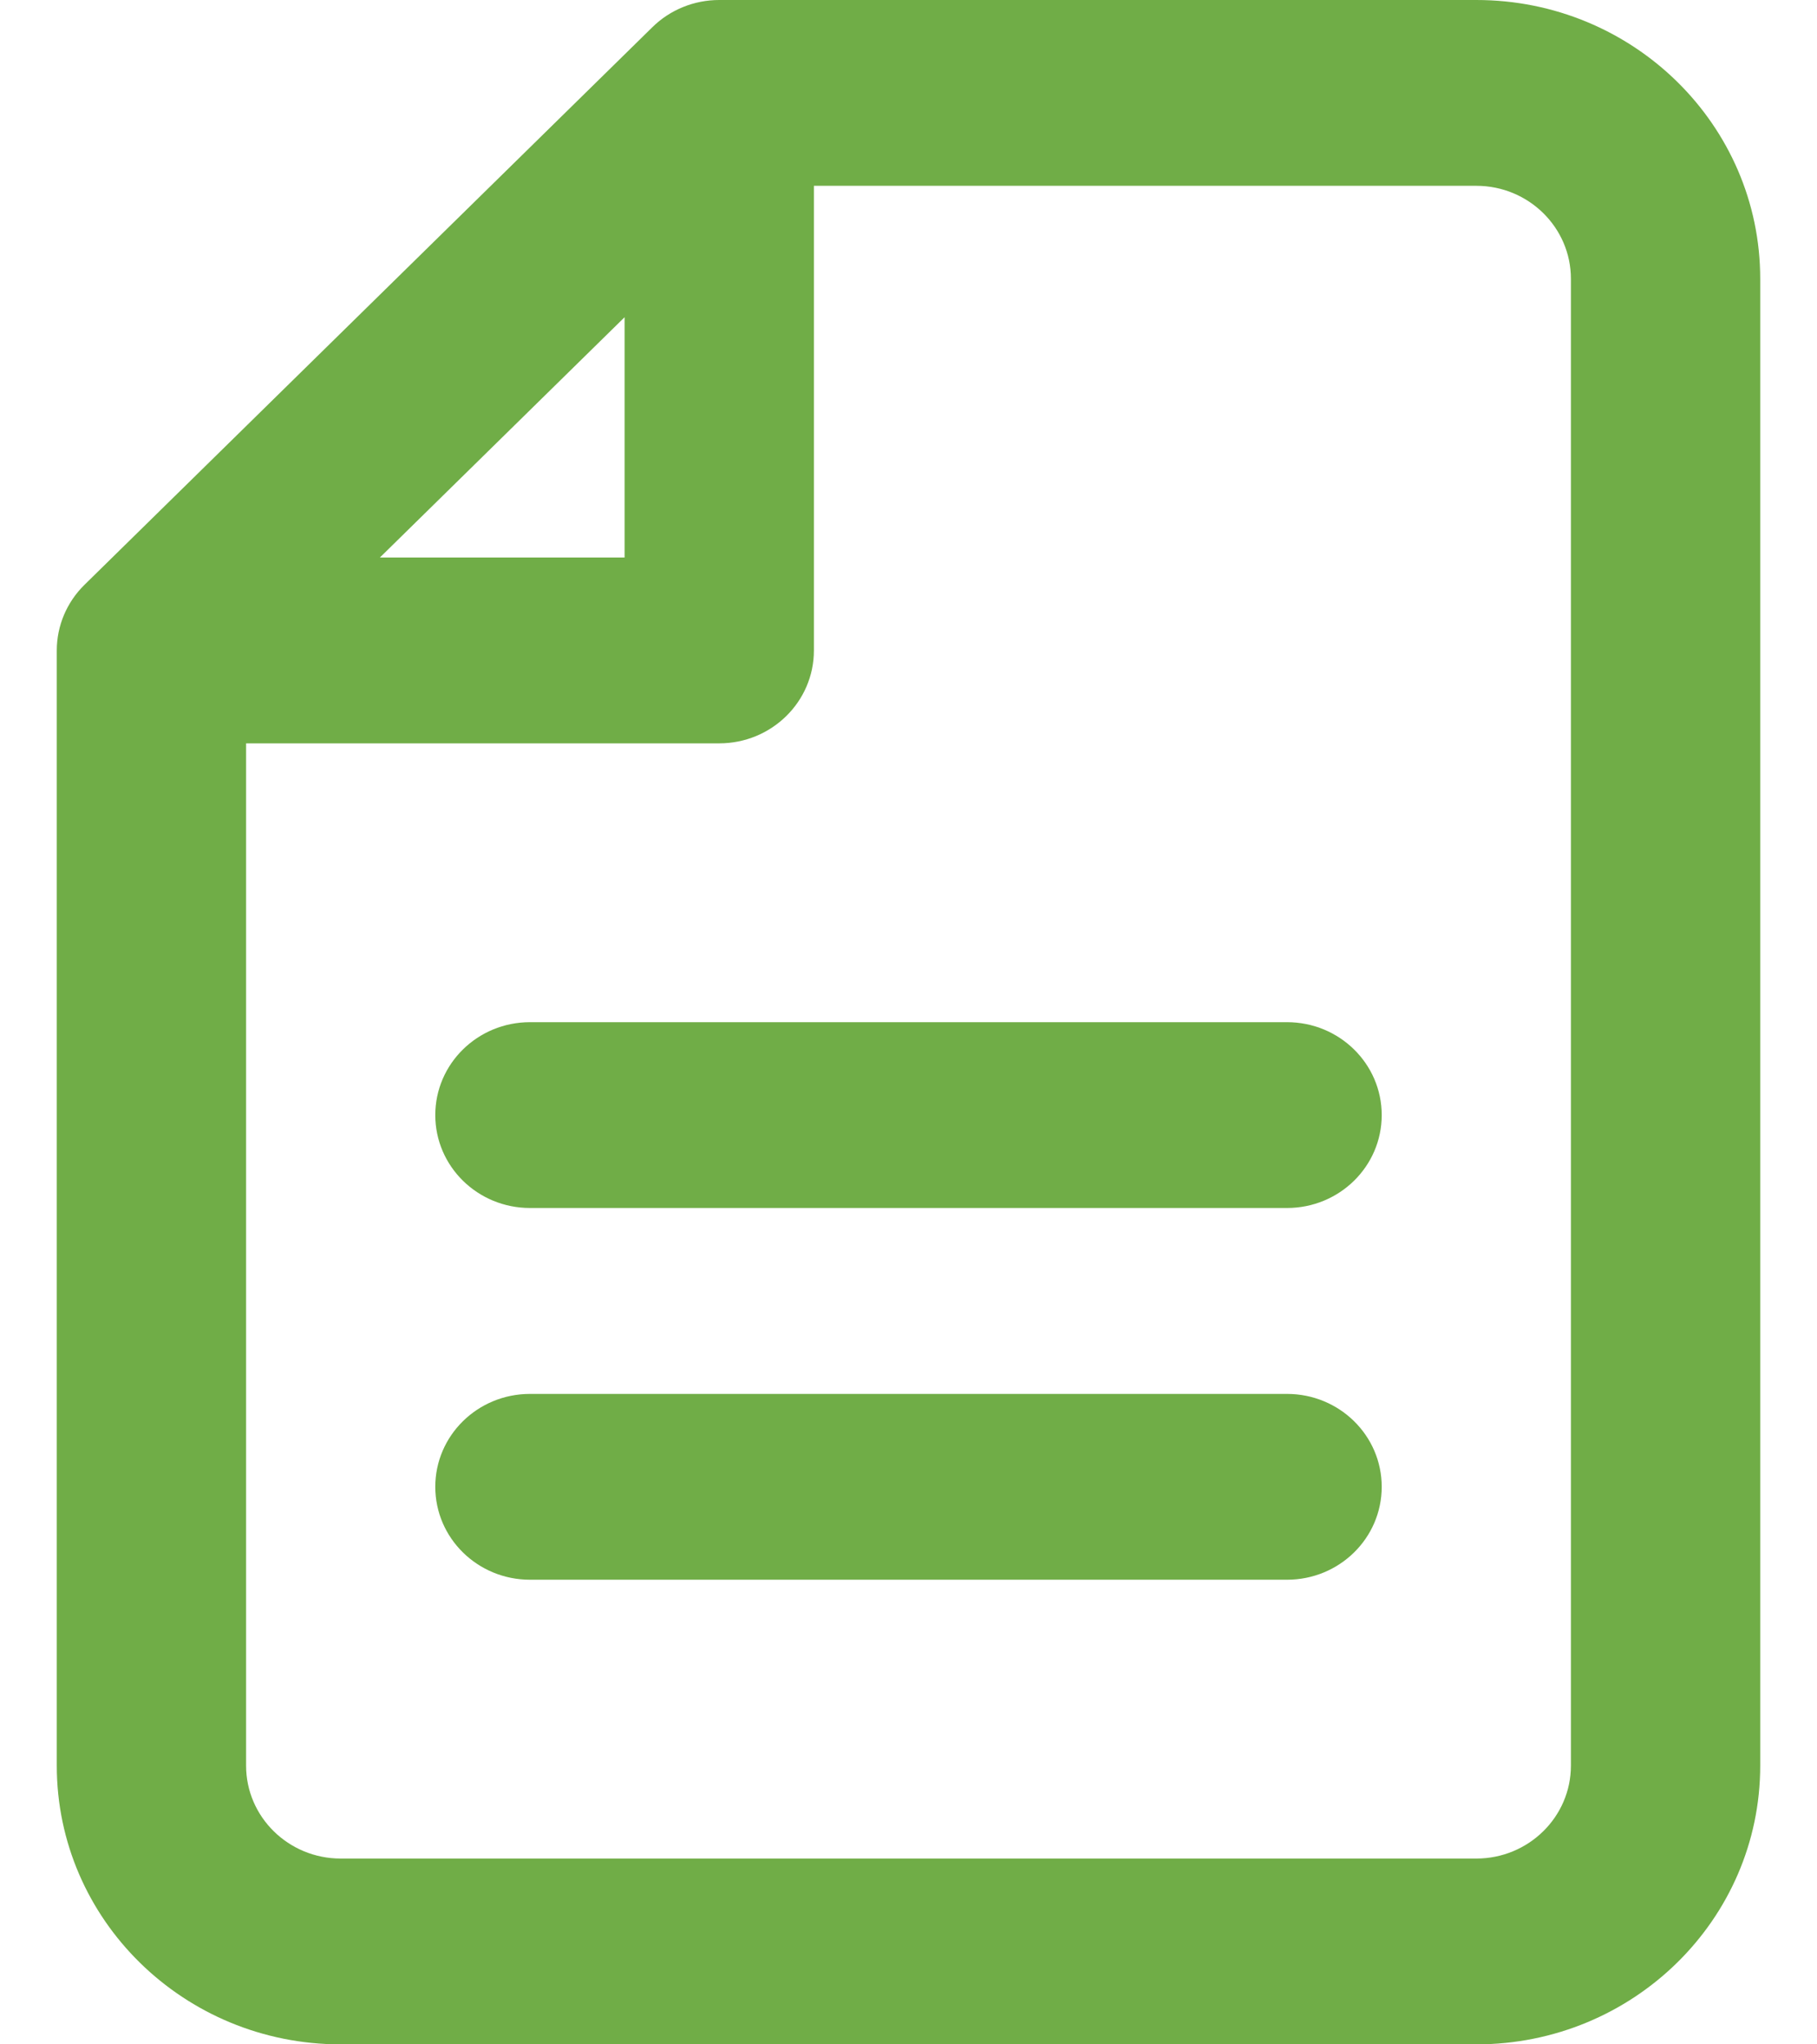 <svg width="16" height="18" viewBox="0 0 16 18" fill="none" xmlns="http://www.w3.org/2000/svg">
<path fill-rule="evenodd" clip-rule="evenodd" d="M5.744 0.24C5.9 0.086 6.112 0 6.333 0H13C14.381 0 15.5 1.099 15.5 2.455V15.546C15.5 16.901 14.381 18 13 18H3C1.619 18 0.5 16.901 0.5 15.546V5.727C0.5 5.51 0.588 5.302 0.744 5.149L5.744 0.24ZM13 1.636H7.167V5.727C7.167 6.179 6.794 6.545 6.333 6.545H2.167V15.546C2.167 15.997 2.54 16.364 3 16.364H13C13.46 16.364 13.833 15.997 13.833 15.546V2.455C13.833 2.003 13.46 1.636 13 1.636ZM3.345 4.909H5.5V2.793L3.345 4.909ZM3.833 9.818C3.833 9.366 4.206 9 4.667 9H11.333C11.794 9 12.167 9.366 12.167 9.818C12.167 10.27 11.794 10.636 11.333 10.636H4.667C4.206 10.636 3.833 10.27 3.833 9.818ZM3.833 13.091C3.833 12.639 4.206 12.273 4.667 12.273H11.333C11.794 12.273 12.167 12.639 12.167 13.091C12.167 13.543 11.794 13.909 11.333 13.909H4.667C4.206 13.909 3.833 13.543 3.833 13.091Z" fill="#70AD47"/>
</svg>
